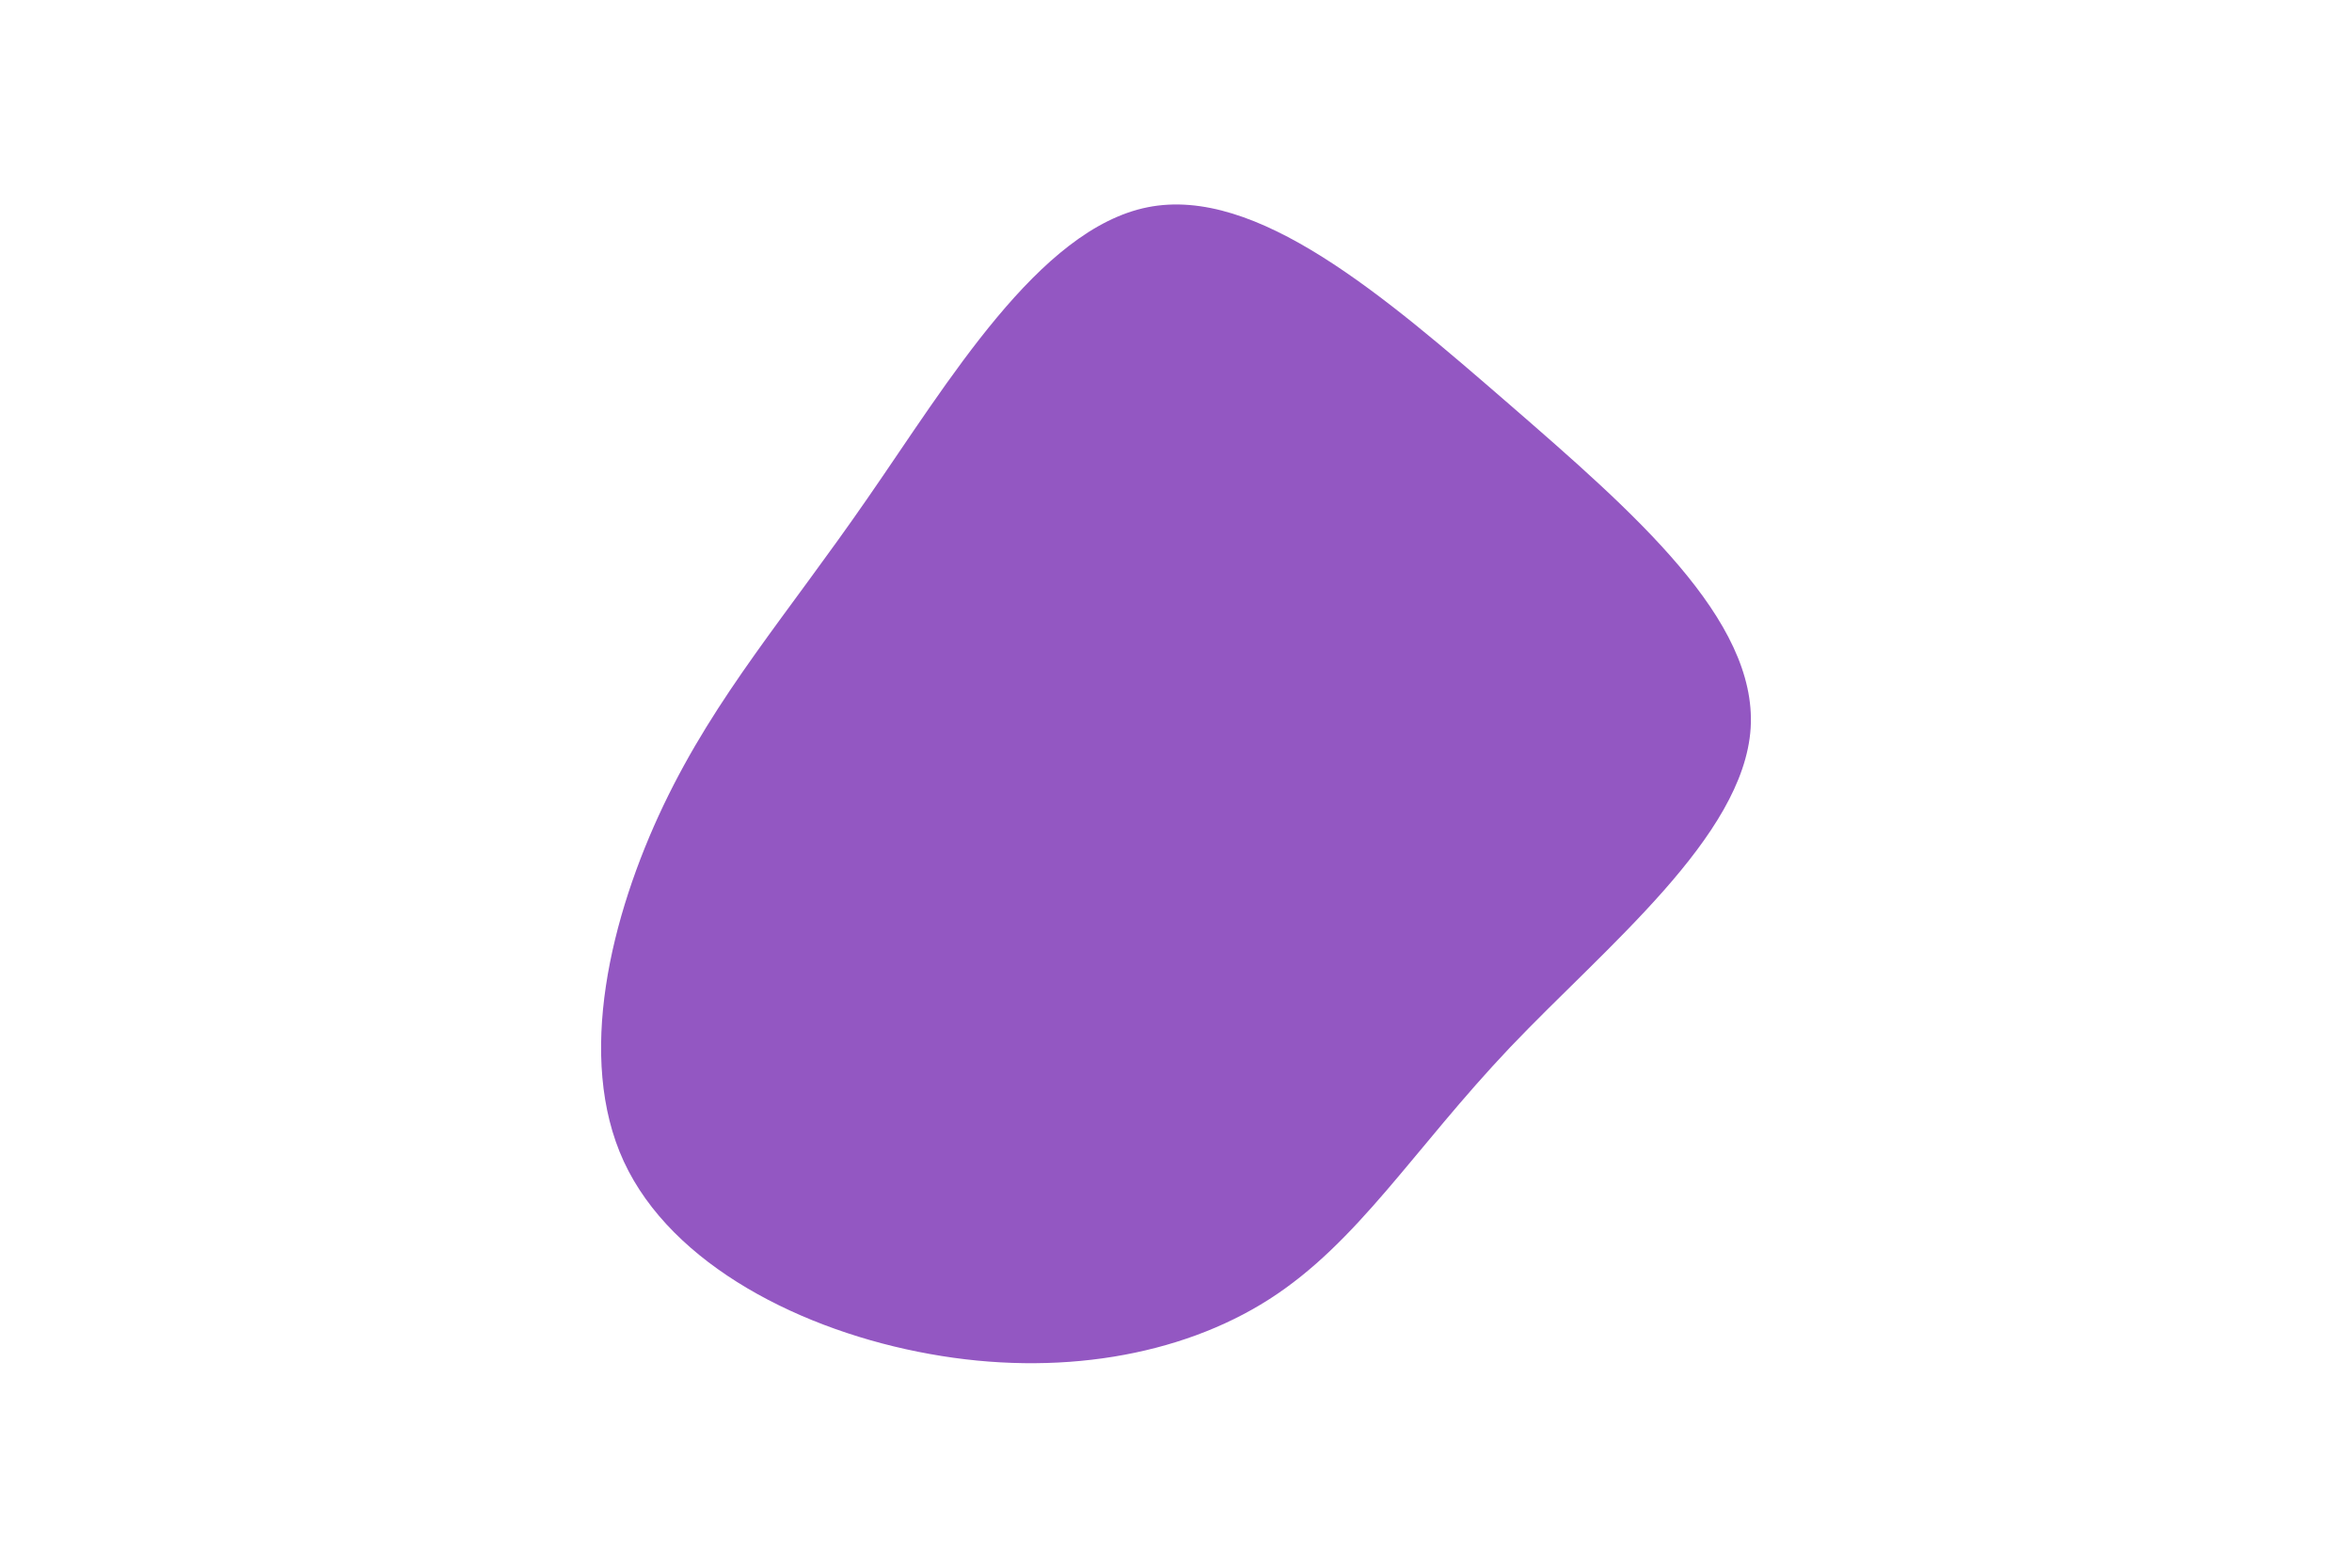<svg id="visual" viewBox="0 0 900 600" width="900" height="600" xmlns="http://www.w3.org/2000/svg" xmlns:xlink="http://www.w3.org/1999/xlink" version="1.1"><g transform="translate(432.189 329.012)"><path d="M145.2 -174.4C193.1 -132.8 240.3 -91.8 237.7 -50.3C235 -8.8 182.5 33.1 145.6 71.9C108.7 110.8 87.5 146.5 53.4 168.3C19.3 190.1 -27.8 198 -76.4 189.2C-125 180.5 -175.1 155.3 -193.5 115.5C-211.8 75.8 -198.5 21.6 -178.3 -20.8C-158.1 -63.1 -131.1 -93.6 -100.3 -138.2C-69.4 -182.7 -34.7 -241.4 7 -249.7C48.6 -258 97.3 -215.9 145.2 -174.4" fill="#9357C2"></path></g></svg>